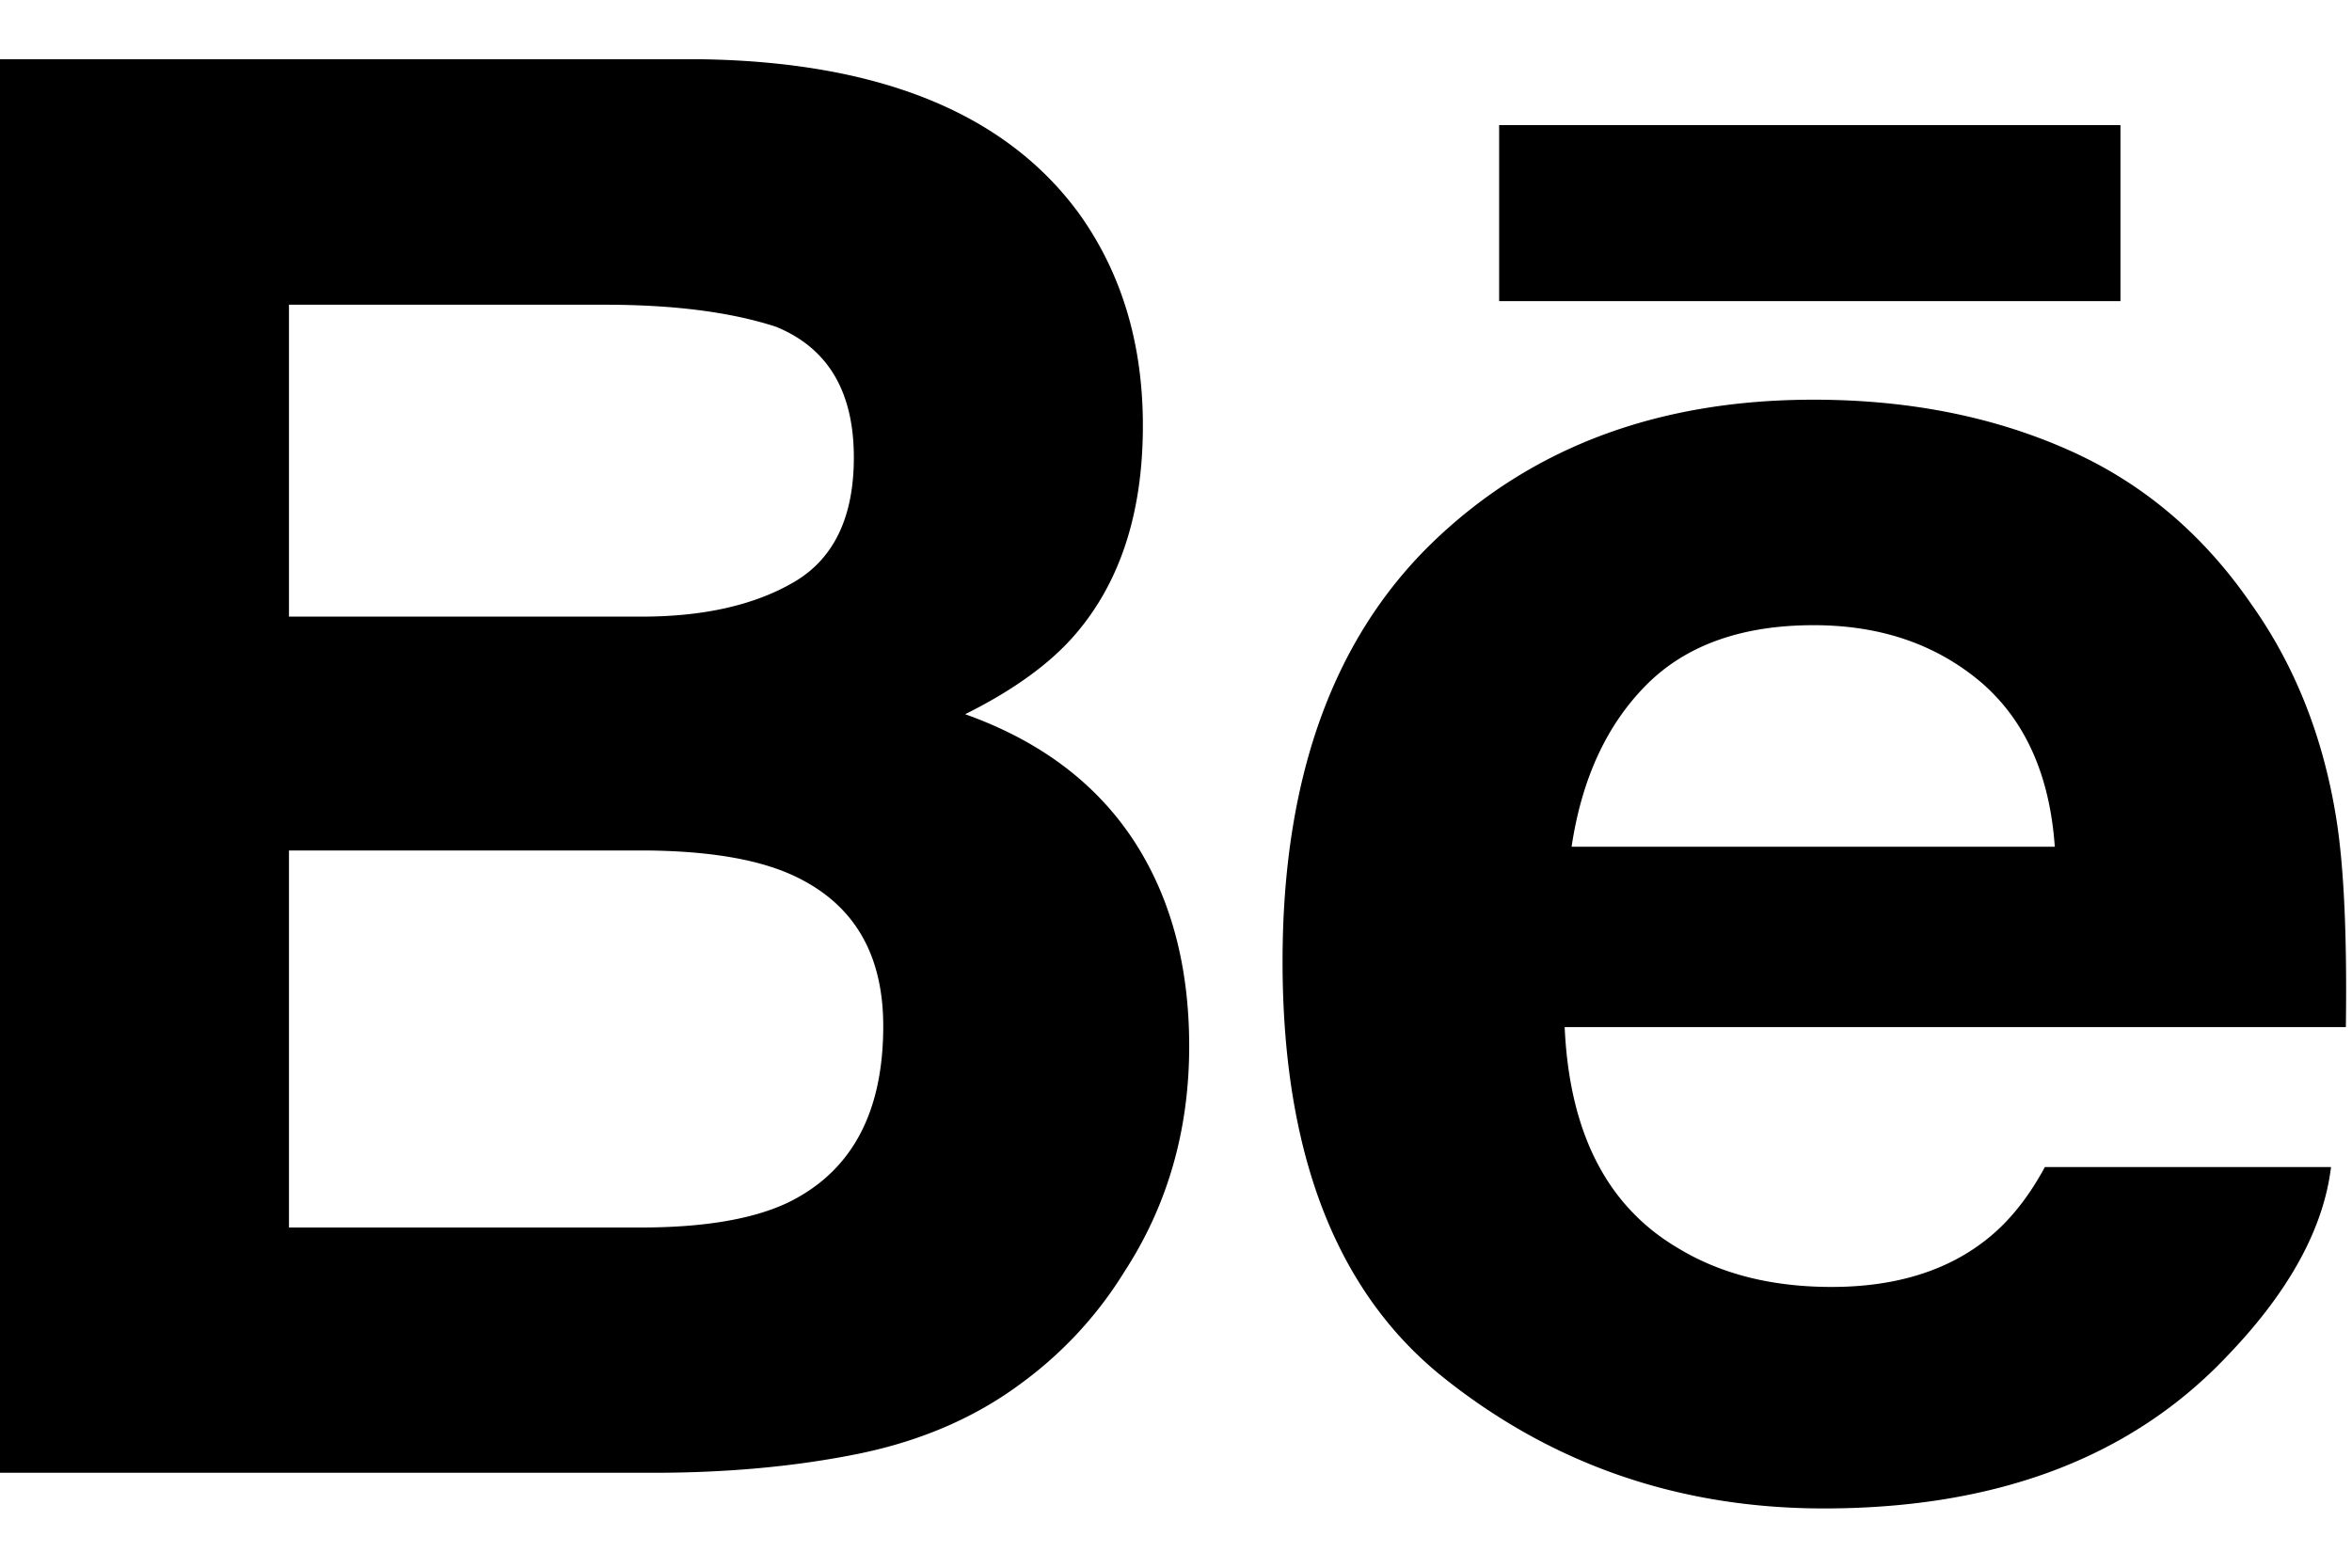 <svg width="36" height="24" viewBox="0 0 36 24" xmlns="http://www.w3.org/2000/svg"><title>Behance</title><path d="M22.946 4.61h9.51V1.915h-9.51V4.61zm2.253 5.876c-.606.61-.988 1.435-1.144 2.477h7.396c-.078-1.112-.463-1.952-1.143-2.53-.688-.575-1.534-.862-2.548-.862-1.098 0-1.955.305-2.561.915zm6.418-3.616c1.147.498 2.09 1.289 2.834 2.368.678.951 1.113 2.055 1.311 3.309.116.733.163 1.795.144 3.177H23.949c.072 1.604.638 2.73 1.719 3.374.654.402 1.442.604 2.367.604.973 0 1.769-.245 2.379-.733.336-.266.631-.633.885-1.102h4.38c-.115.947-.647 1.913-1.59 2.893-1.469 1.554-3.527 2.333-6.173 2.333-2.185 0-4.113-.655-5.778-1.969-1.675-1.311-2.507-3.448-2.507-6.405 0-2.774.754-4.9 2.26-6.38 1.51-1.477 3.462-2.22 5.867-2.22 1.43 0 2.715.25 3.86.751zM4.423 13.02v5.772h5.388c.963 0 1.715-.128 2.249-.381.973-.474 1.459-1.372 1.459-2.702 0-1.128-.469-1.9-1.413-2.322-.527-.235-1.268-.359-2.219-.367H4.423zm0-8.355V9.44H9.82c.96 0 1.744-.18 2.348-.538.6-.358.901-.992.901-1.898 0-1.011-.397-1.676-1.19-2.001-.689-.225-1.563-.338-2.625-.338h-4.83zm12.052-1.452c.678.92 1.018 2.02 1.018 3.303 0 1.32-.34 2.384-1.027 3.187-.384.45-.948.86-1.693 1.231 1.132.404 1.985 1.04 2.565 1.911.575.87.864 1.927.864 3.171 0 1.283-.33 2.434-.99 3.45a6.04 6.04 0 0 1-1.571 1.704c-.707.529-1.541.89-2.506 1.087-.965.195-2.008.29-3.136.29H0V.907h10.724c2.706.04 4.621.807 5.75 2.306z" fill="#000" fill-rule="evenodd"/></svg>